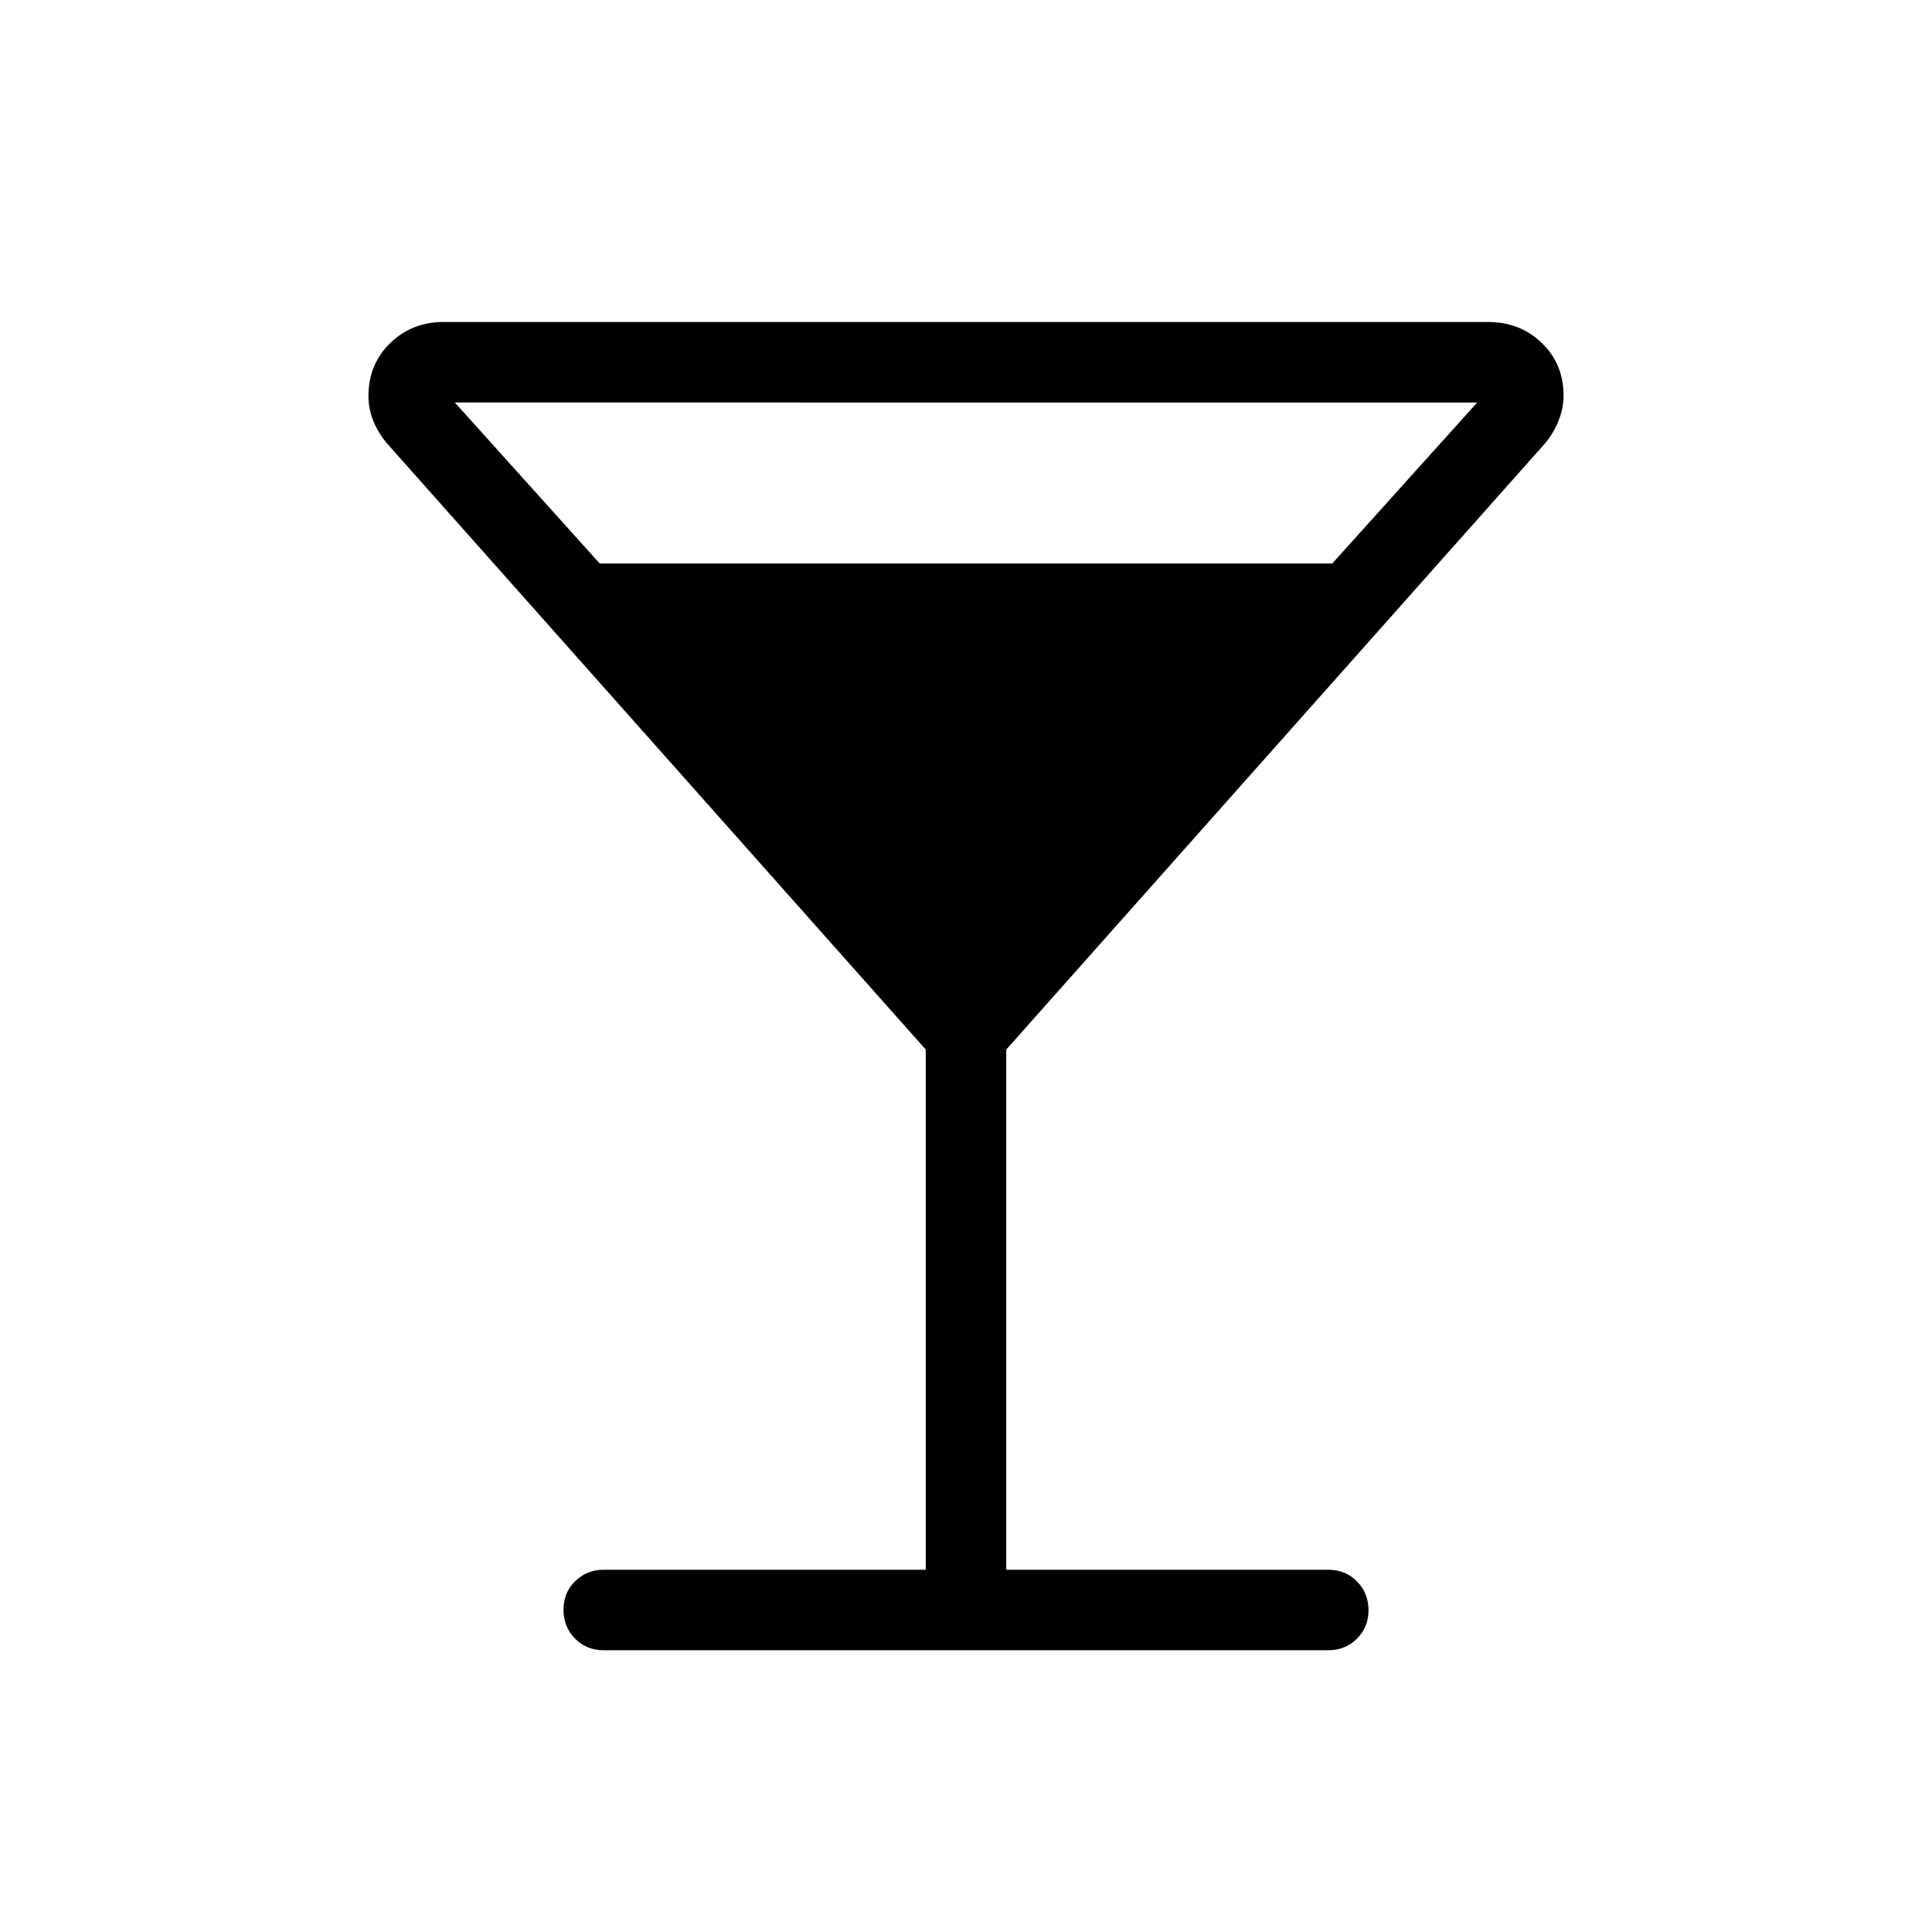 <svg xmlns="http://www.w3.org/2000/svg" width="3em" height="3em" viewBox="0 0 24 24"><path fill="currentColor" d="M11.5 19.5v-6.462l-6.666-7.5q-.114-.123-.186-.284q-.071-.162-.071-.331q0-.4.271-.662T5.512 4h12.977q.392 0 .663.26t.271.655q0 .168-.071.333t-.186.29l-6.666 7.5V19.5h4q.213 0 .356.144t.144.357t-.144.356t-.356.143h-9q-.213 0-.356-.144T7 19.999t.144-.356t.356-.143zM7.45 7h9.1l1.8-2H5.65z"/></svg>